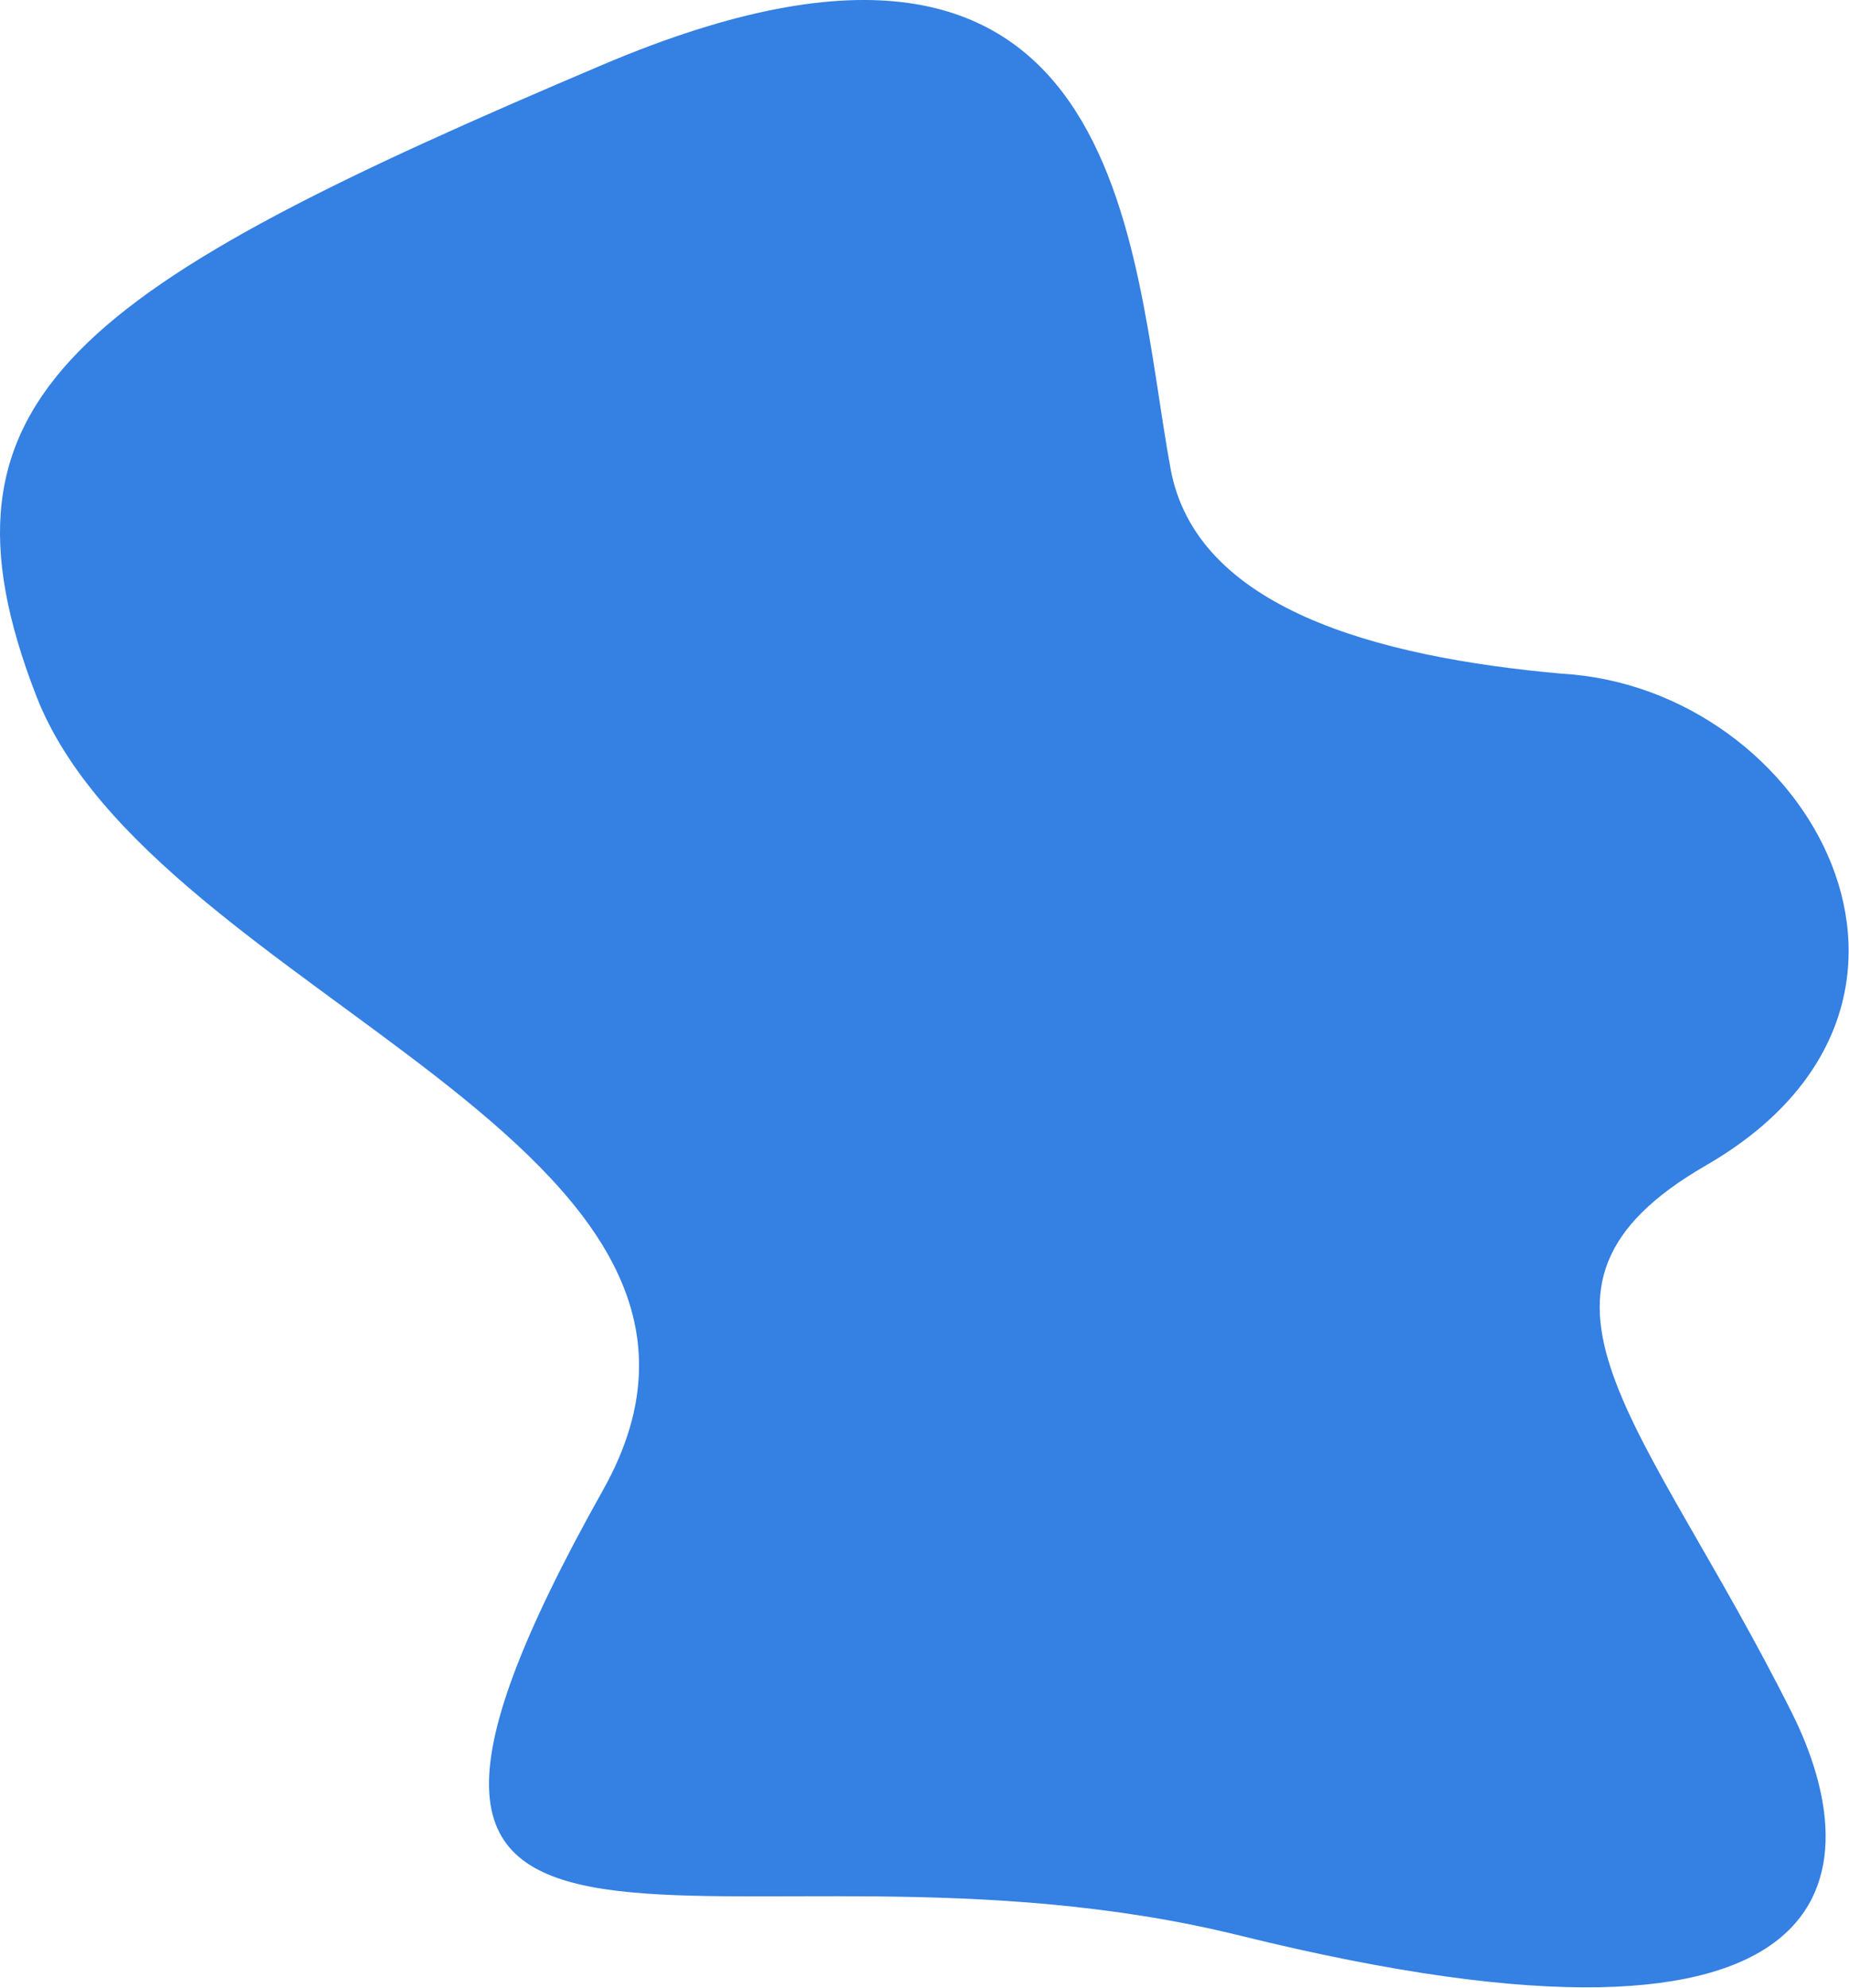 <svg width="1340" height="1441" viewBox="0 0 1340 1441" fill="none" xmlns="http://www.w3.org/2000/svg">
<path d="M848.35 339.801C819.232 181.62 818.305 -114.856 437.077 46.801C55.849 208.458 -58.151 286.958 26.35 504.486C110.851 722.015 577.138 830.184 437.077 1079.79C194.443 1512.2 527.35 1311.06 898.332 1402.71C1349.08 1514.06 1354.62 1353.34 1298.55 1241.25C1191.74 1027.7 1080.73 934.445 1236.41 844.556C1438.69 727.761 1311.61 498.548 1131.85 488.238C996.274 476.175 866.85 440.301 848.35 339.801Z" fill="#3480E3"/>
</svg>

